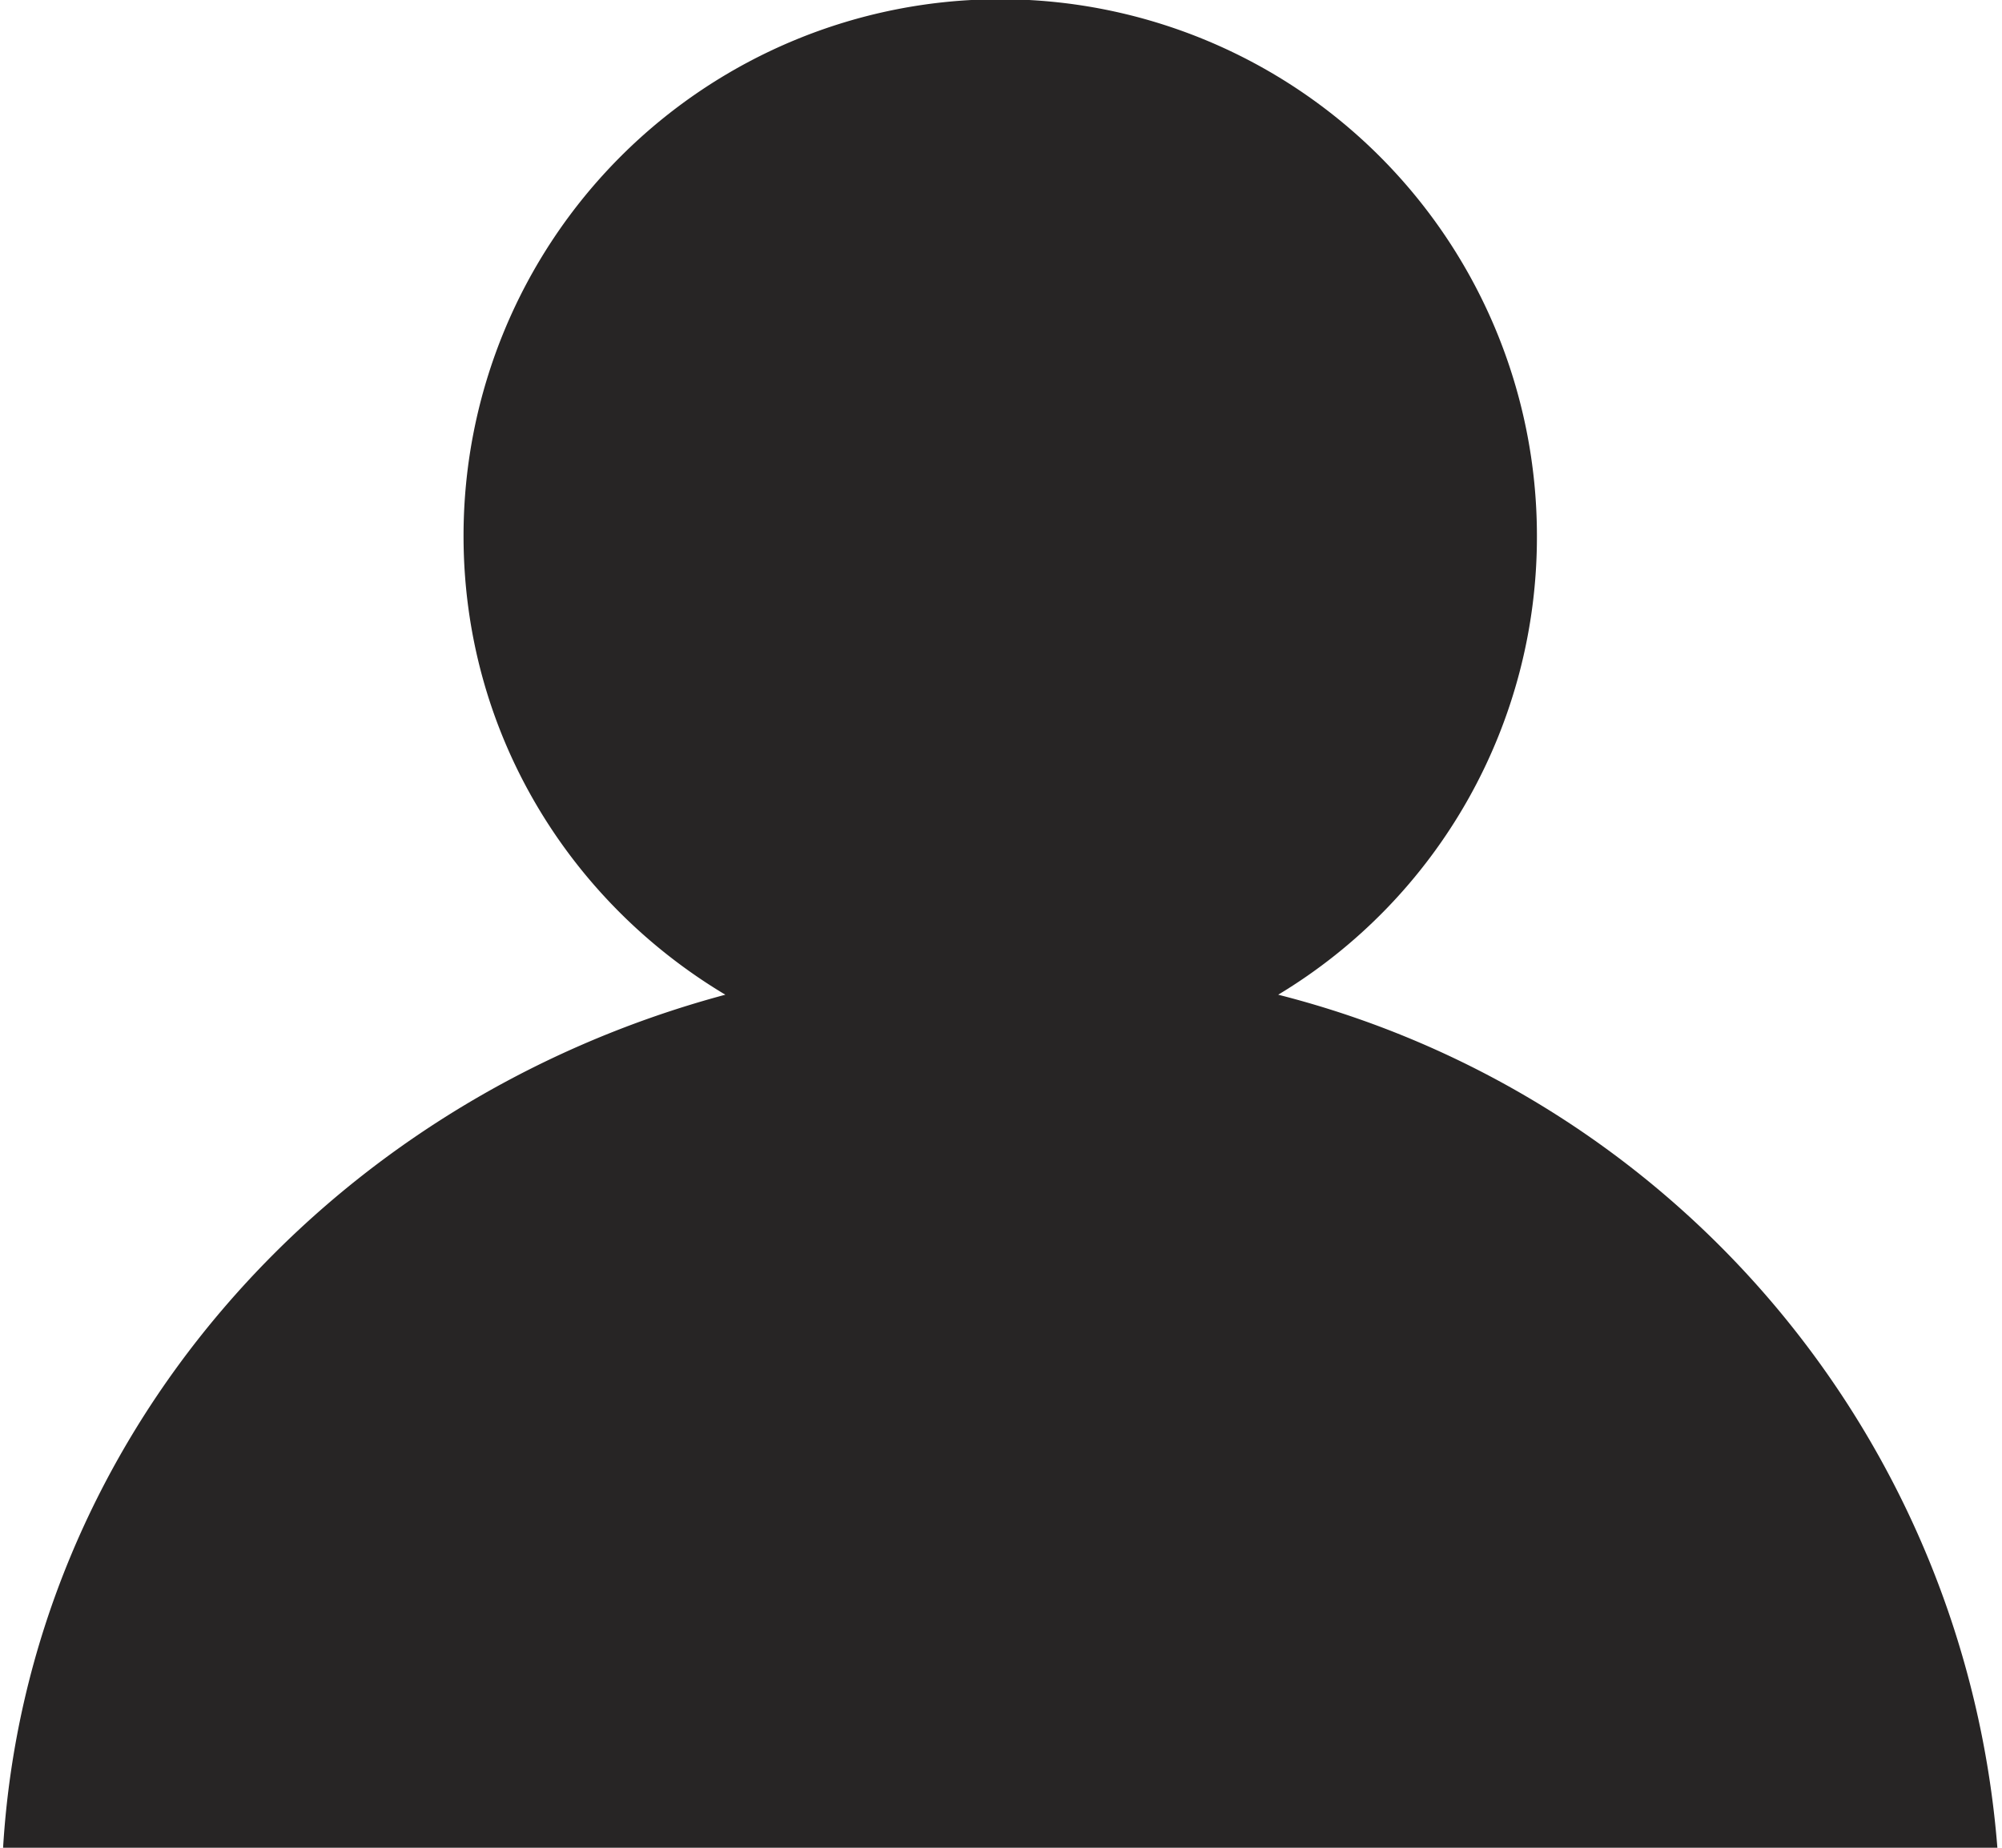 <svg xmlns="http://www.w3.org/2000/svg" width="13" height="12"><path fill="#272525" d="M.03 12h12.94A6.22 6.22 0 008.3 6.46a3.47 3.47 0 001.68-2.98 3.48 3.48 0 00-6.97 0c0 1.27.68 2.37 1.7 2.98C2.1 7.16.18 9.36.02 12z"/></svg>